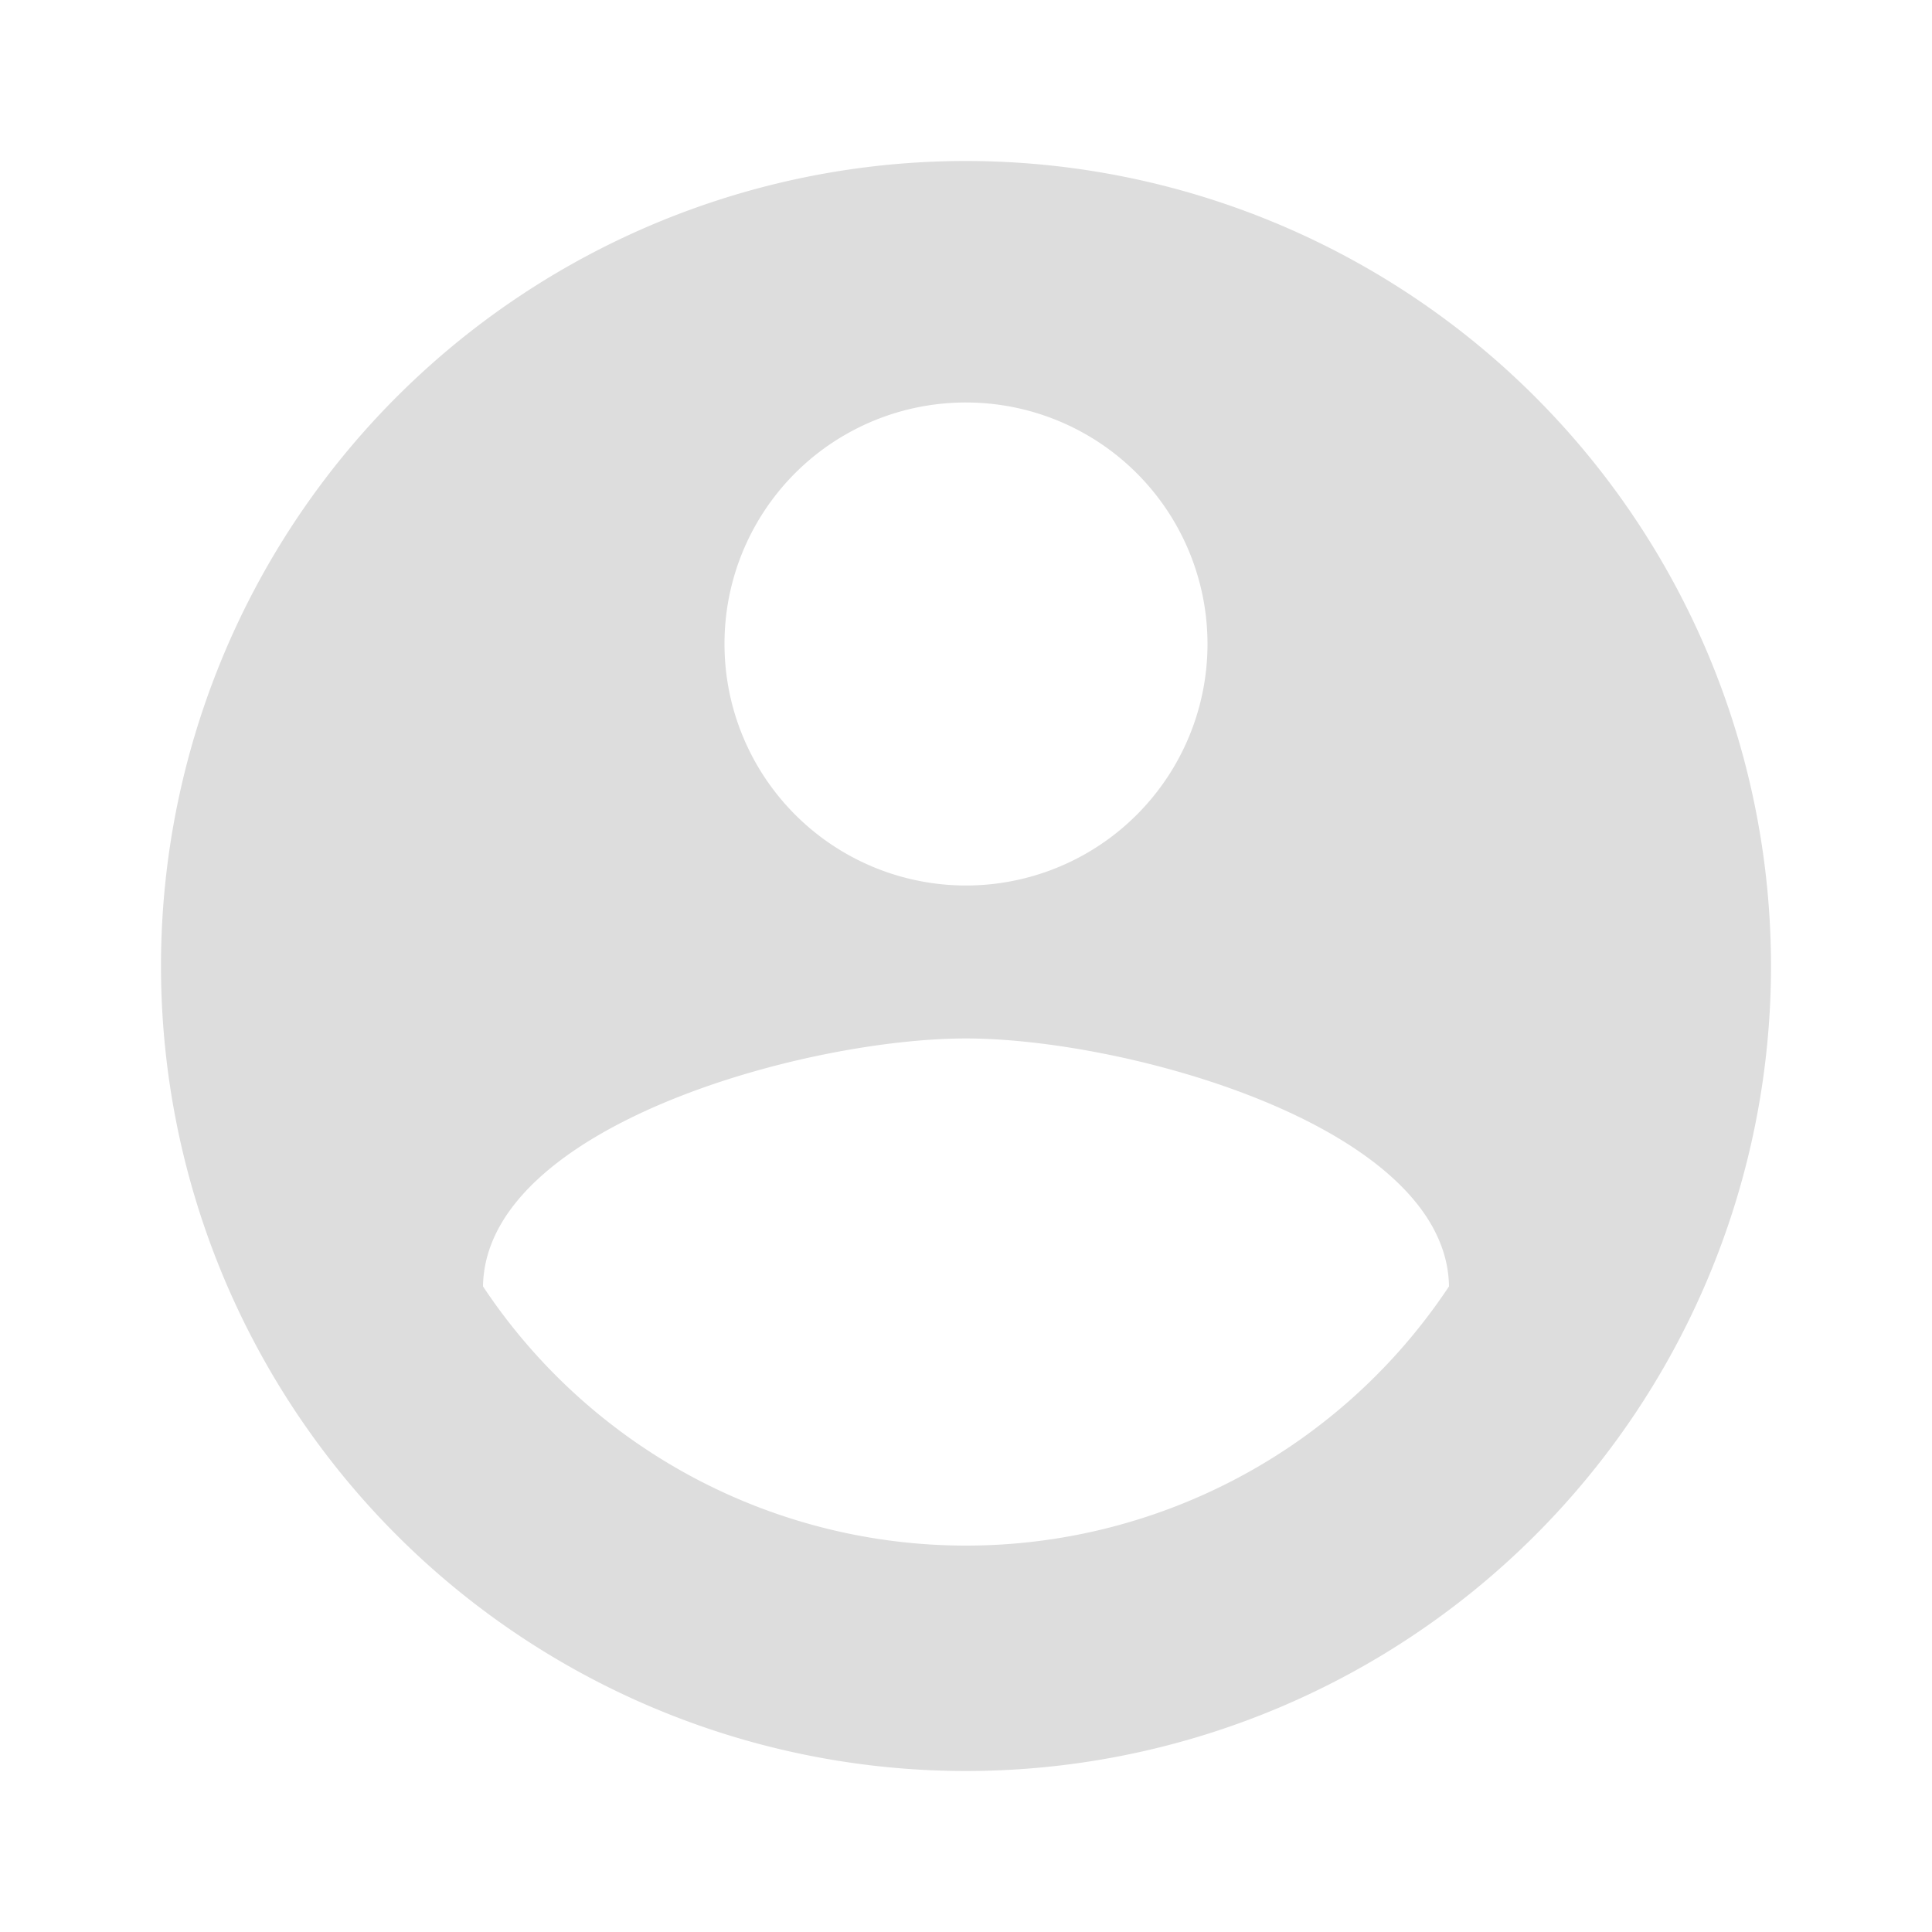 <svg id="account_circle_black_24dp" xmlns="http://www.w3.org/2000/svg" width="66" height="66" viewBox="0 0 66 66">
  <defs>
    <style>
      .cls-1 {
        fill: none;
      }

      .cls-2 {
        fill: #ddd;
      }
    </style>
  </defs>
  <path id="Path_3" data-name="Path 3" class="cls-1" d="M0,0H66V66H0Z"/>
  <path id="Path_4" data-name="Path 4" class="cls-2" d="M29.5,2A27.5,27.5,0,1,0,57,29.5,27.51,27.51,0,0,0,29.5,2Zm0,8.25a8.25,8.25,0,1,1-8.25,8.25A8.239,8.239,0,0,1,29.5,10.25Zm0,39.05A19.8,19.8,0,0,1,13,40.445c.083-5.472,11-8.47,16.5-8.47,5.472,0,16.417,3,16.5,8.47A19.8,19.8,0,0,1,29.5,49.3Z" transform="translate(3.5 3.5)"/>
</svg>

